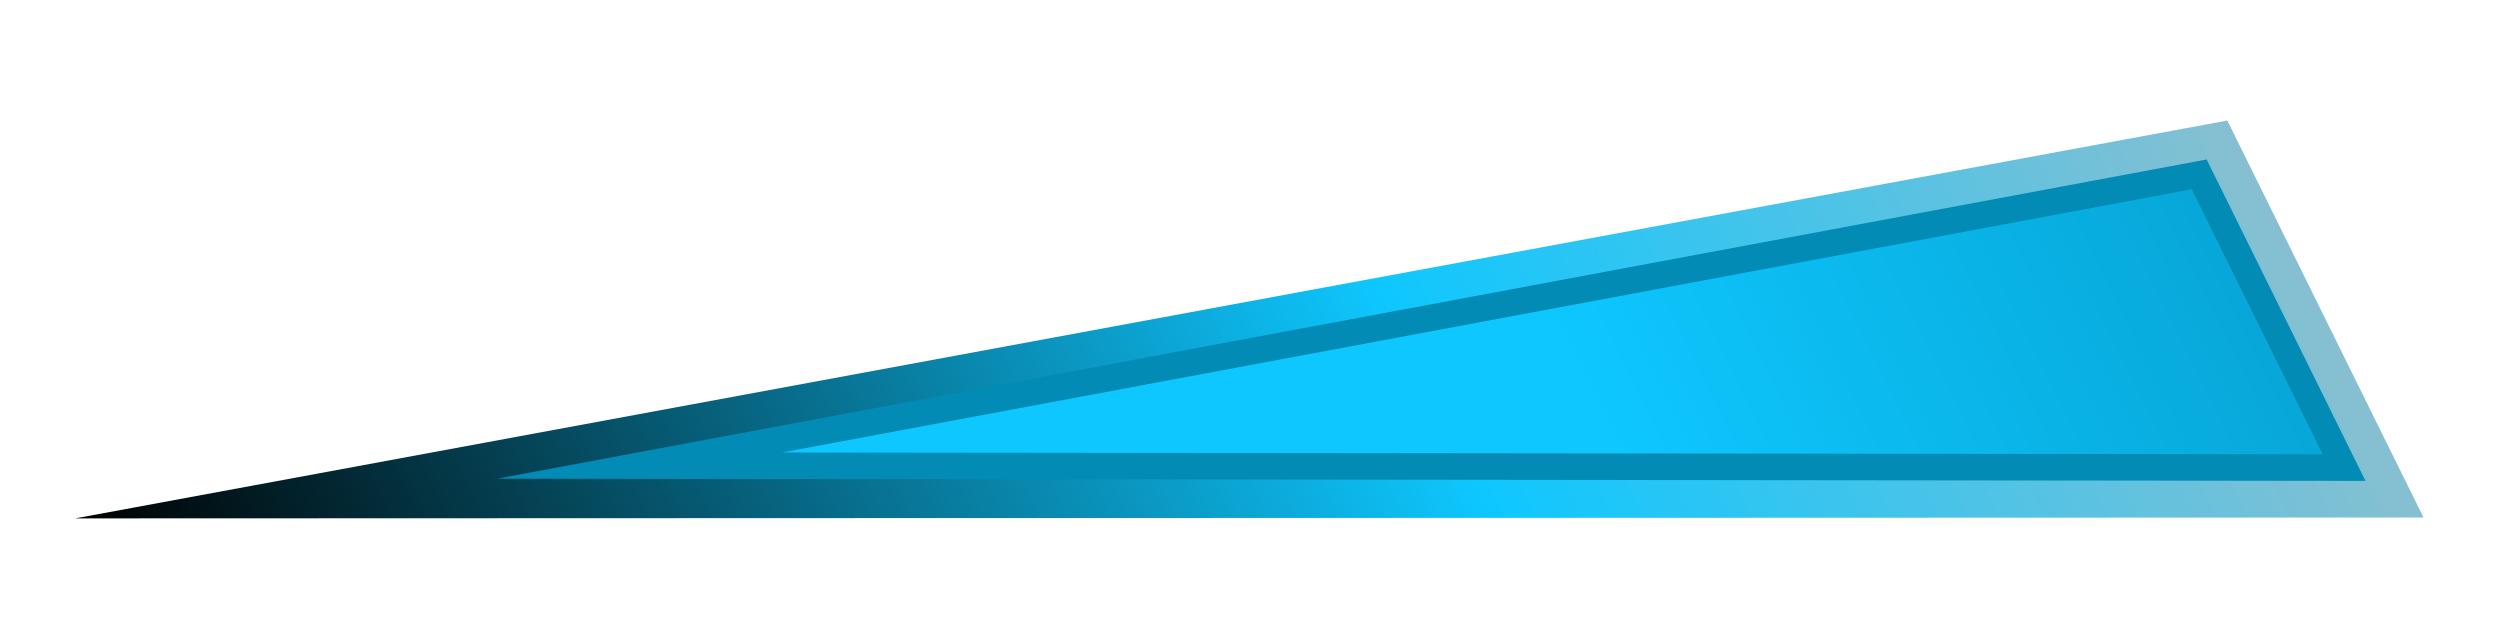 <svg width="2261" height="577" viewBox="0 0 2261 577" fill="none" xmlns="http://www.w3.org/2000/svg">
<path d="M68 468.831L2014.38 109L2191.83 468.041L68 468.831Z" fill="url(#paint0_linear_2_3)"/>
<path d="M2120.01 422.882L578.359 421.072L1988.94 157.693L2120.01 422.882Z" fill="url(#paint1_linear_2_3)" stroke="#018BB5" stroke-width="24" stroke-miterlimit="16"/>
<defs>
<linearGradient id="paint0_linear_2_3" x1="68" y1="468.831" x2="2344.27" y2="-656.181" gradientUnits="userSpaceOnUse">
<stop/>
<stop offset="0.453" stop-color="#0EC7FF"/>
<stop offset="0.883" stop-color="#BCBCBC"/>
</linearGradient>
<linearGradient id="paint1_linear_2_3" x1="458.002" y1="431.735" x2="2257.03" y2="-457.408" gradientUnits="userSpaceOnUse">
<stop offset="0.453" stop-color="#0EC7FF"/>
<stop offset="1" stop-color="#018BB5"/>
</linearGradient>
</defs>
</svg>
